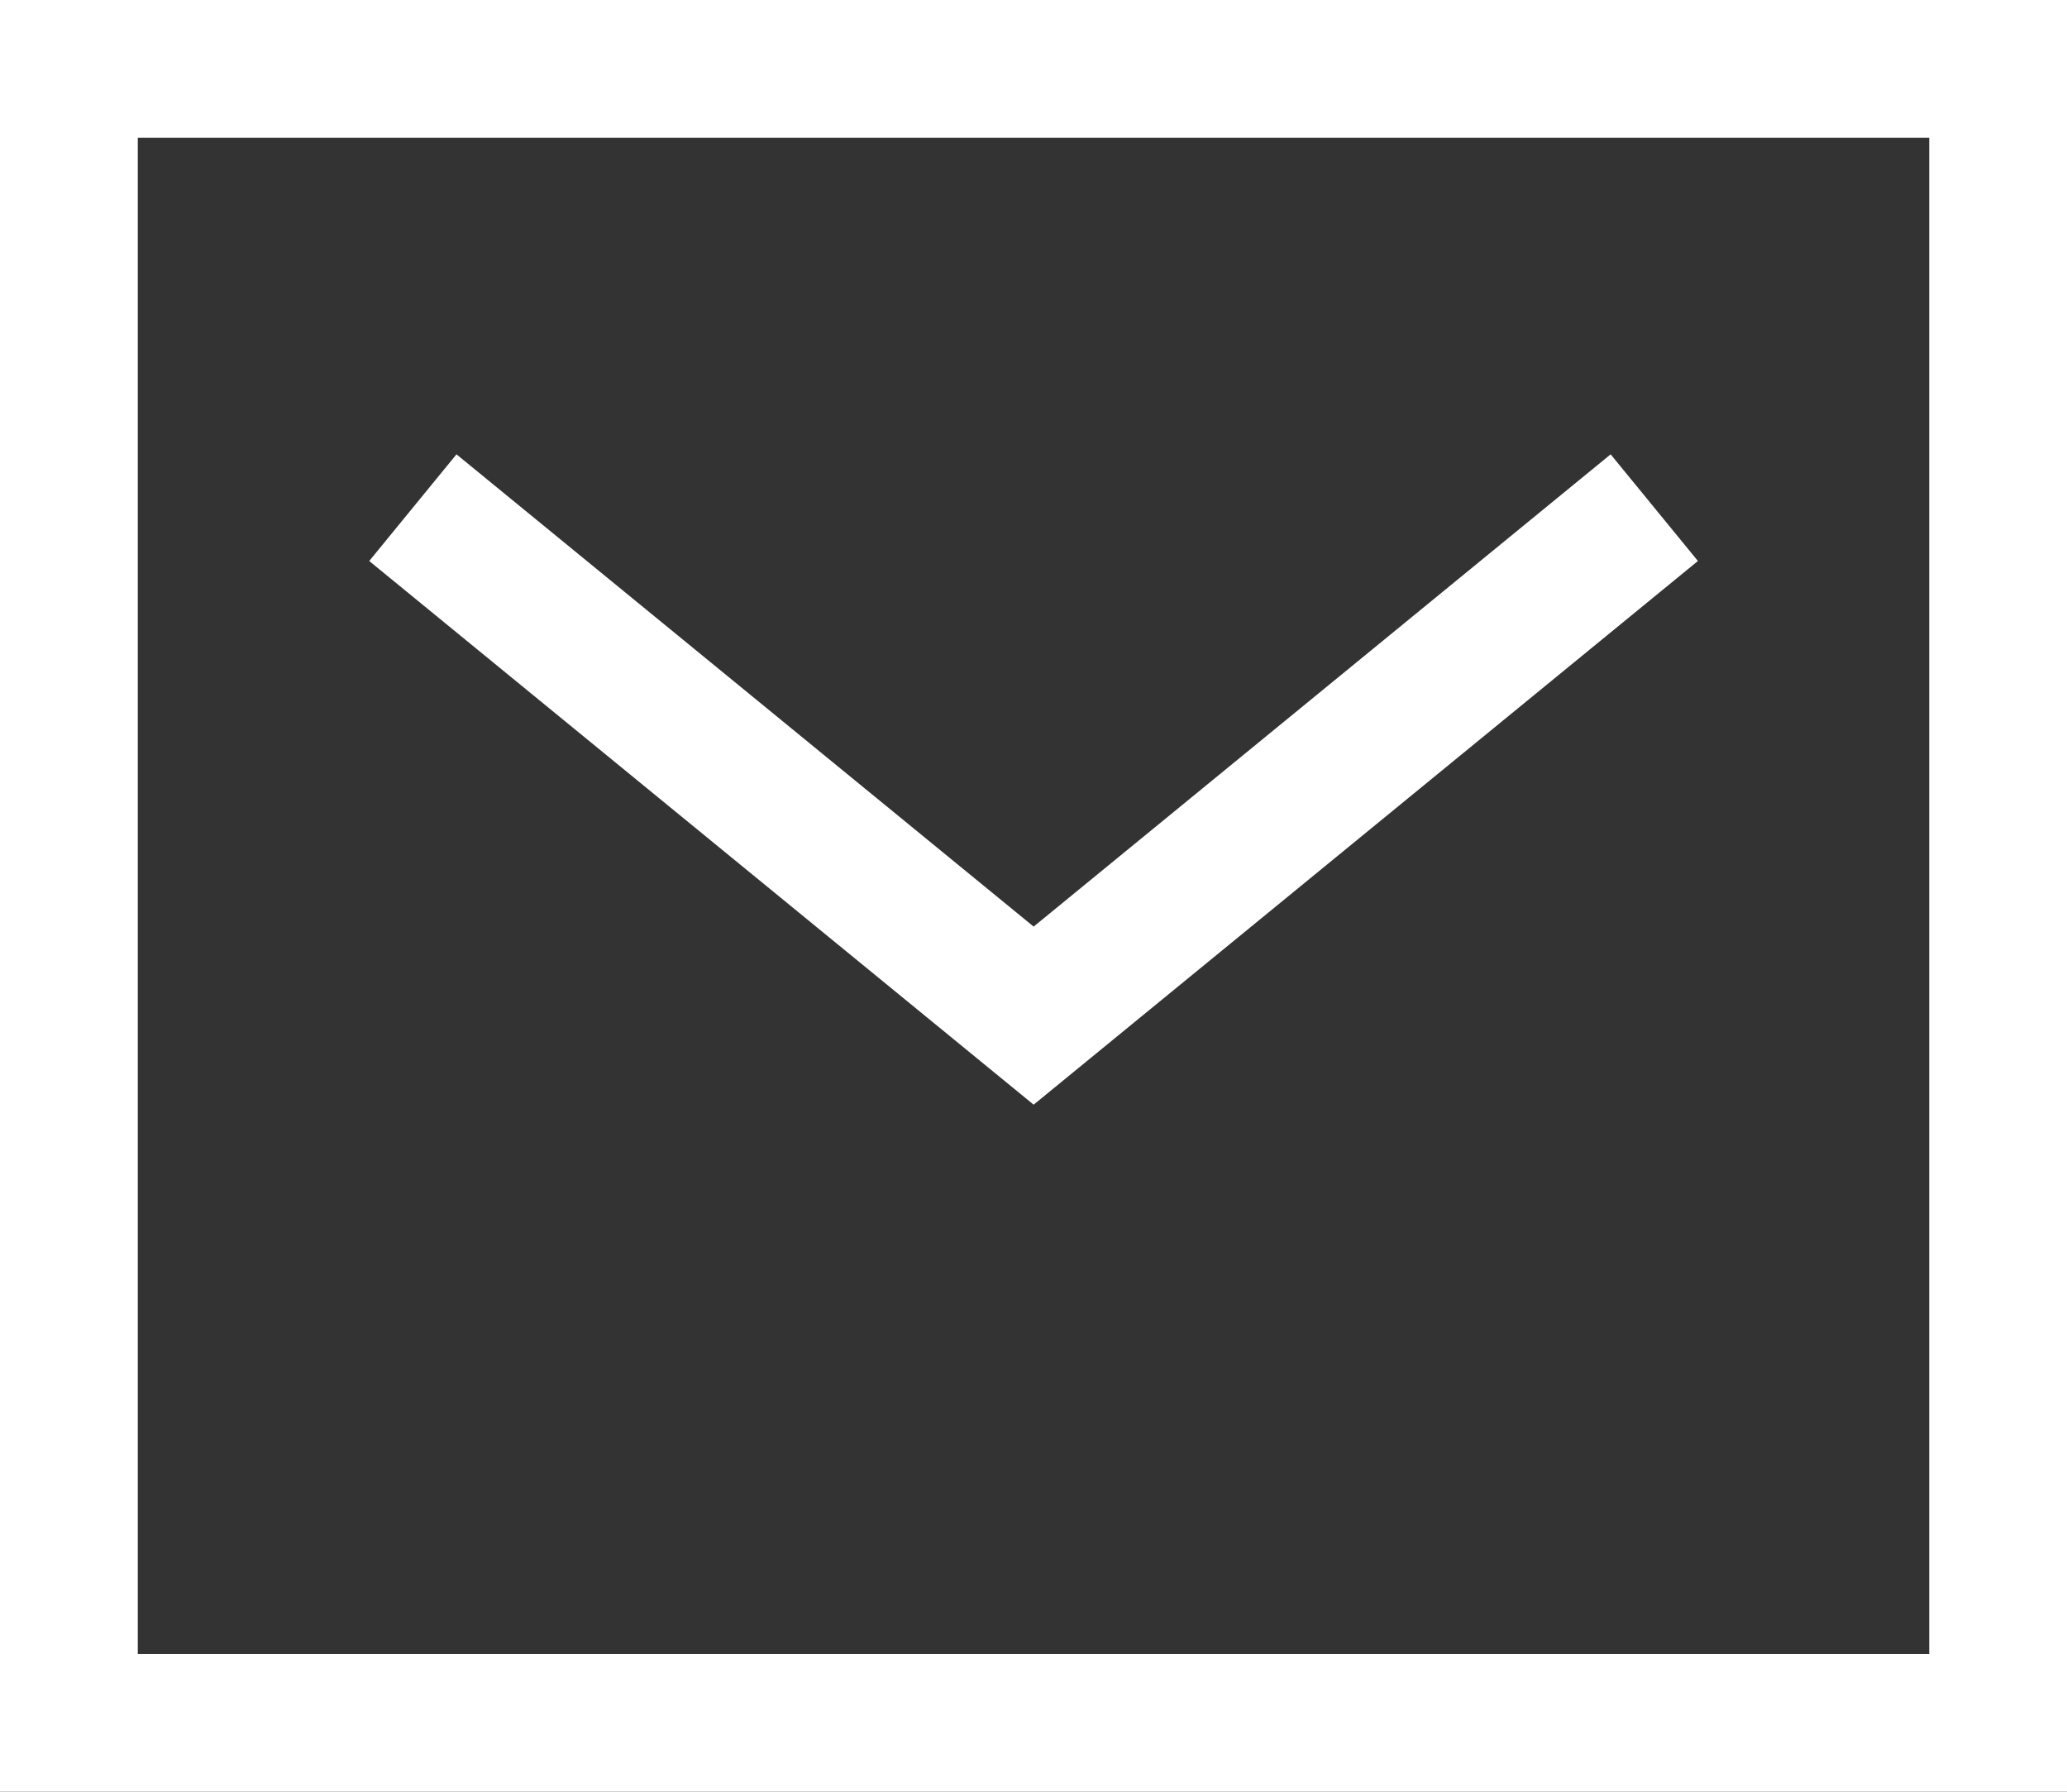 <svg width="15" height="13" viewBox="0 0 15 13" fill="none" xmlns="http://www.w3.org/2000/svg">
<rect x="0" y="0" width="15" height="13" fill="#333333" stroke="none"/>
<path d="M14.5 6.5V12.5H0.5V0.5H14.5V6.5Z" stroke="white" stroke-miterlimit="10" stroke-linecap="square"/>
<path d="M3.383 4L7.501 7.369L11.618 4" stroke="white" stroke-miterlimit="10" stroke-linecap="square"/>
</svg>

